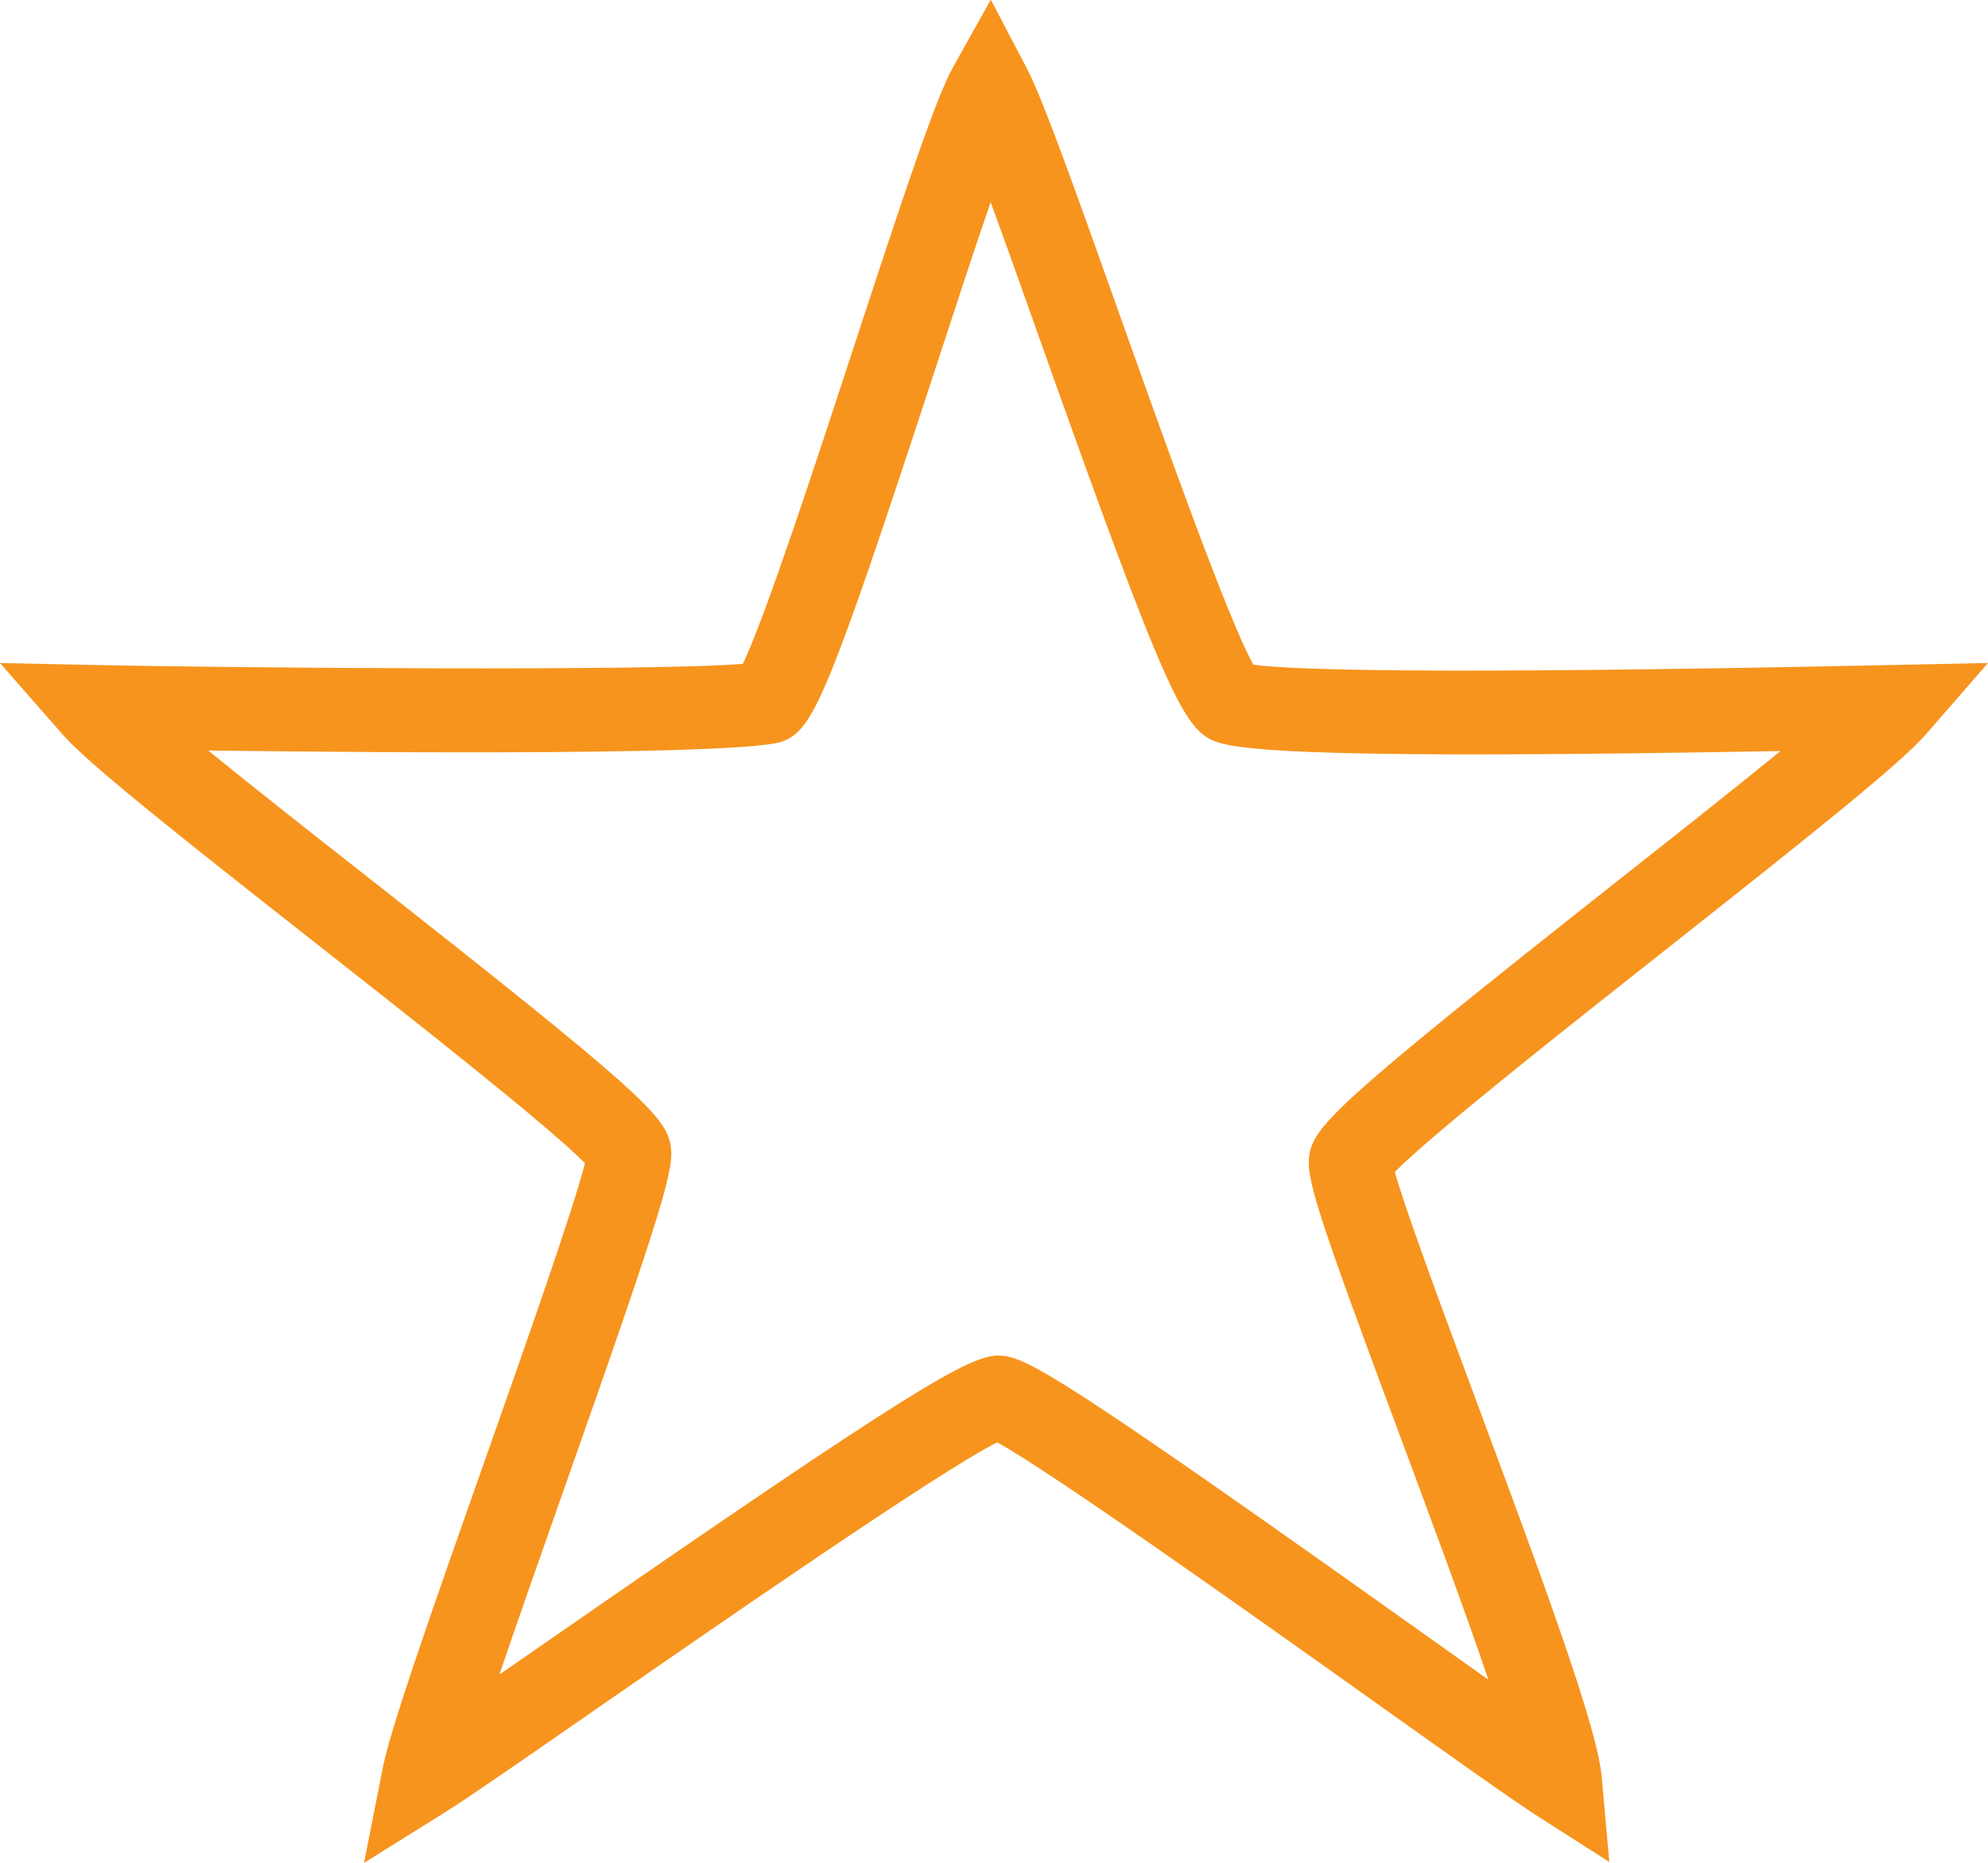 <?xml version="1.0" encoding="UTF-8"?>
<svg id="Layer_2" data-name="Layer 2" xmlns="http://www.w3.org/2000/svg" viewBox="0 0 118.58 111.14">
  <defs>
    <style>
      .cls-1 {
        fill: #f7941d;
        stroke-width: 0px;
      }
    </style>
  </defs>
  <g id="etoile_01">
    <path class="cls-1" d="M21.71,111.14l1.12-5.67c.45-2.29,2.59-8.43,6.06-18.27,2.28-6.46,5.32-15.08,6-17.81-2.1-2.16-10.13-8.47-16.12-13.18-8.34-6.55-13.51-10.66-15.03-12.39l-3.74-4.27,5.67.12c7.98.17,33.46.38,38.64-.07,1.32-2.72,4.47-12.33,6.61-18.88,3-9.15,4.89-14.86,5.93-16.72l2.25-4.02,2.14,4.08c.92,1.75,2.69,6.68,5.5,14.59,2.63,7.39,6.51,18.32,8.02,21,2.15.3,10.09.6,37.13.04l6.69-.14-3.71,4.26c-1.54,1.77-6.83,5.98-15.36,12.72-6.06,4.78-14.17,11.19-16.31,13.38.63,2.29,3,8.65,4.94,13.88,4.3,11.56,7.14,19.35,7.4,22.21l.45,5.07-4.29-2.74c-1.41-.9-5.13-3.55-9.84-6.9-6.82-4.86-19.14-13.62-22.38-15.39-3.44,1.72-16.63,10.86-23.92,15.91-4.28,2.97-7.66,5.31-8.97,6.13l-4.9,3.06ZM59.56,80.87c.06,0,.12,0,.18,0,1.53.1,3.95,1.48,25.03,16.48,1.42,1.01,2.78,1.98,4.01,2.85-1.47-4.34-3.59-10.02-5.32-14.67-4.95-13.3-5.6-15.33-5.35-16.7.31-1.71,1.92-3.29,18.31-16.23,3.36-2.65,6.96-5.5,9.79-7.8-26.82.49-32.14,0-33.66-.55-1.92-.7-2.95-2.68-10.5-23.93-1.02-2.88-2.06-5.81-2.96-8.26-1.03,2.99-2.25,6.73-3.39,10.22-6.38,19.5-7.21,21.19-8.97,21.93-2.05.85-23.15.7-34.31.56,2.74,2.23,6.21,4.96,9.46,7.51,16.34,12.85,17.83,14.31,18.12,16.05.23,1.35-.33,3.41-6.37,20.54-1.32,3.74-2.73,7.74-3.84,11.02.93-.64,1.93-1.34,2.96-2.05,21.91-15.19,25.1-16.98,26.83-16.98Z"/>
  </g>
</svg>